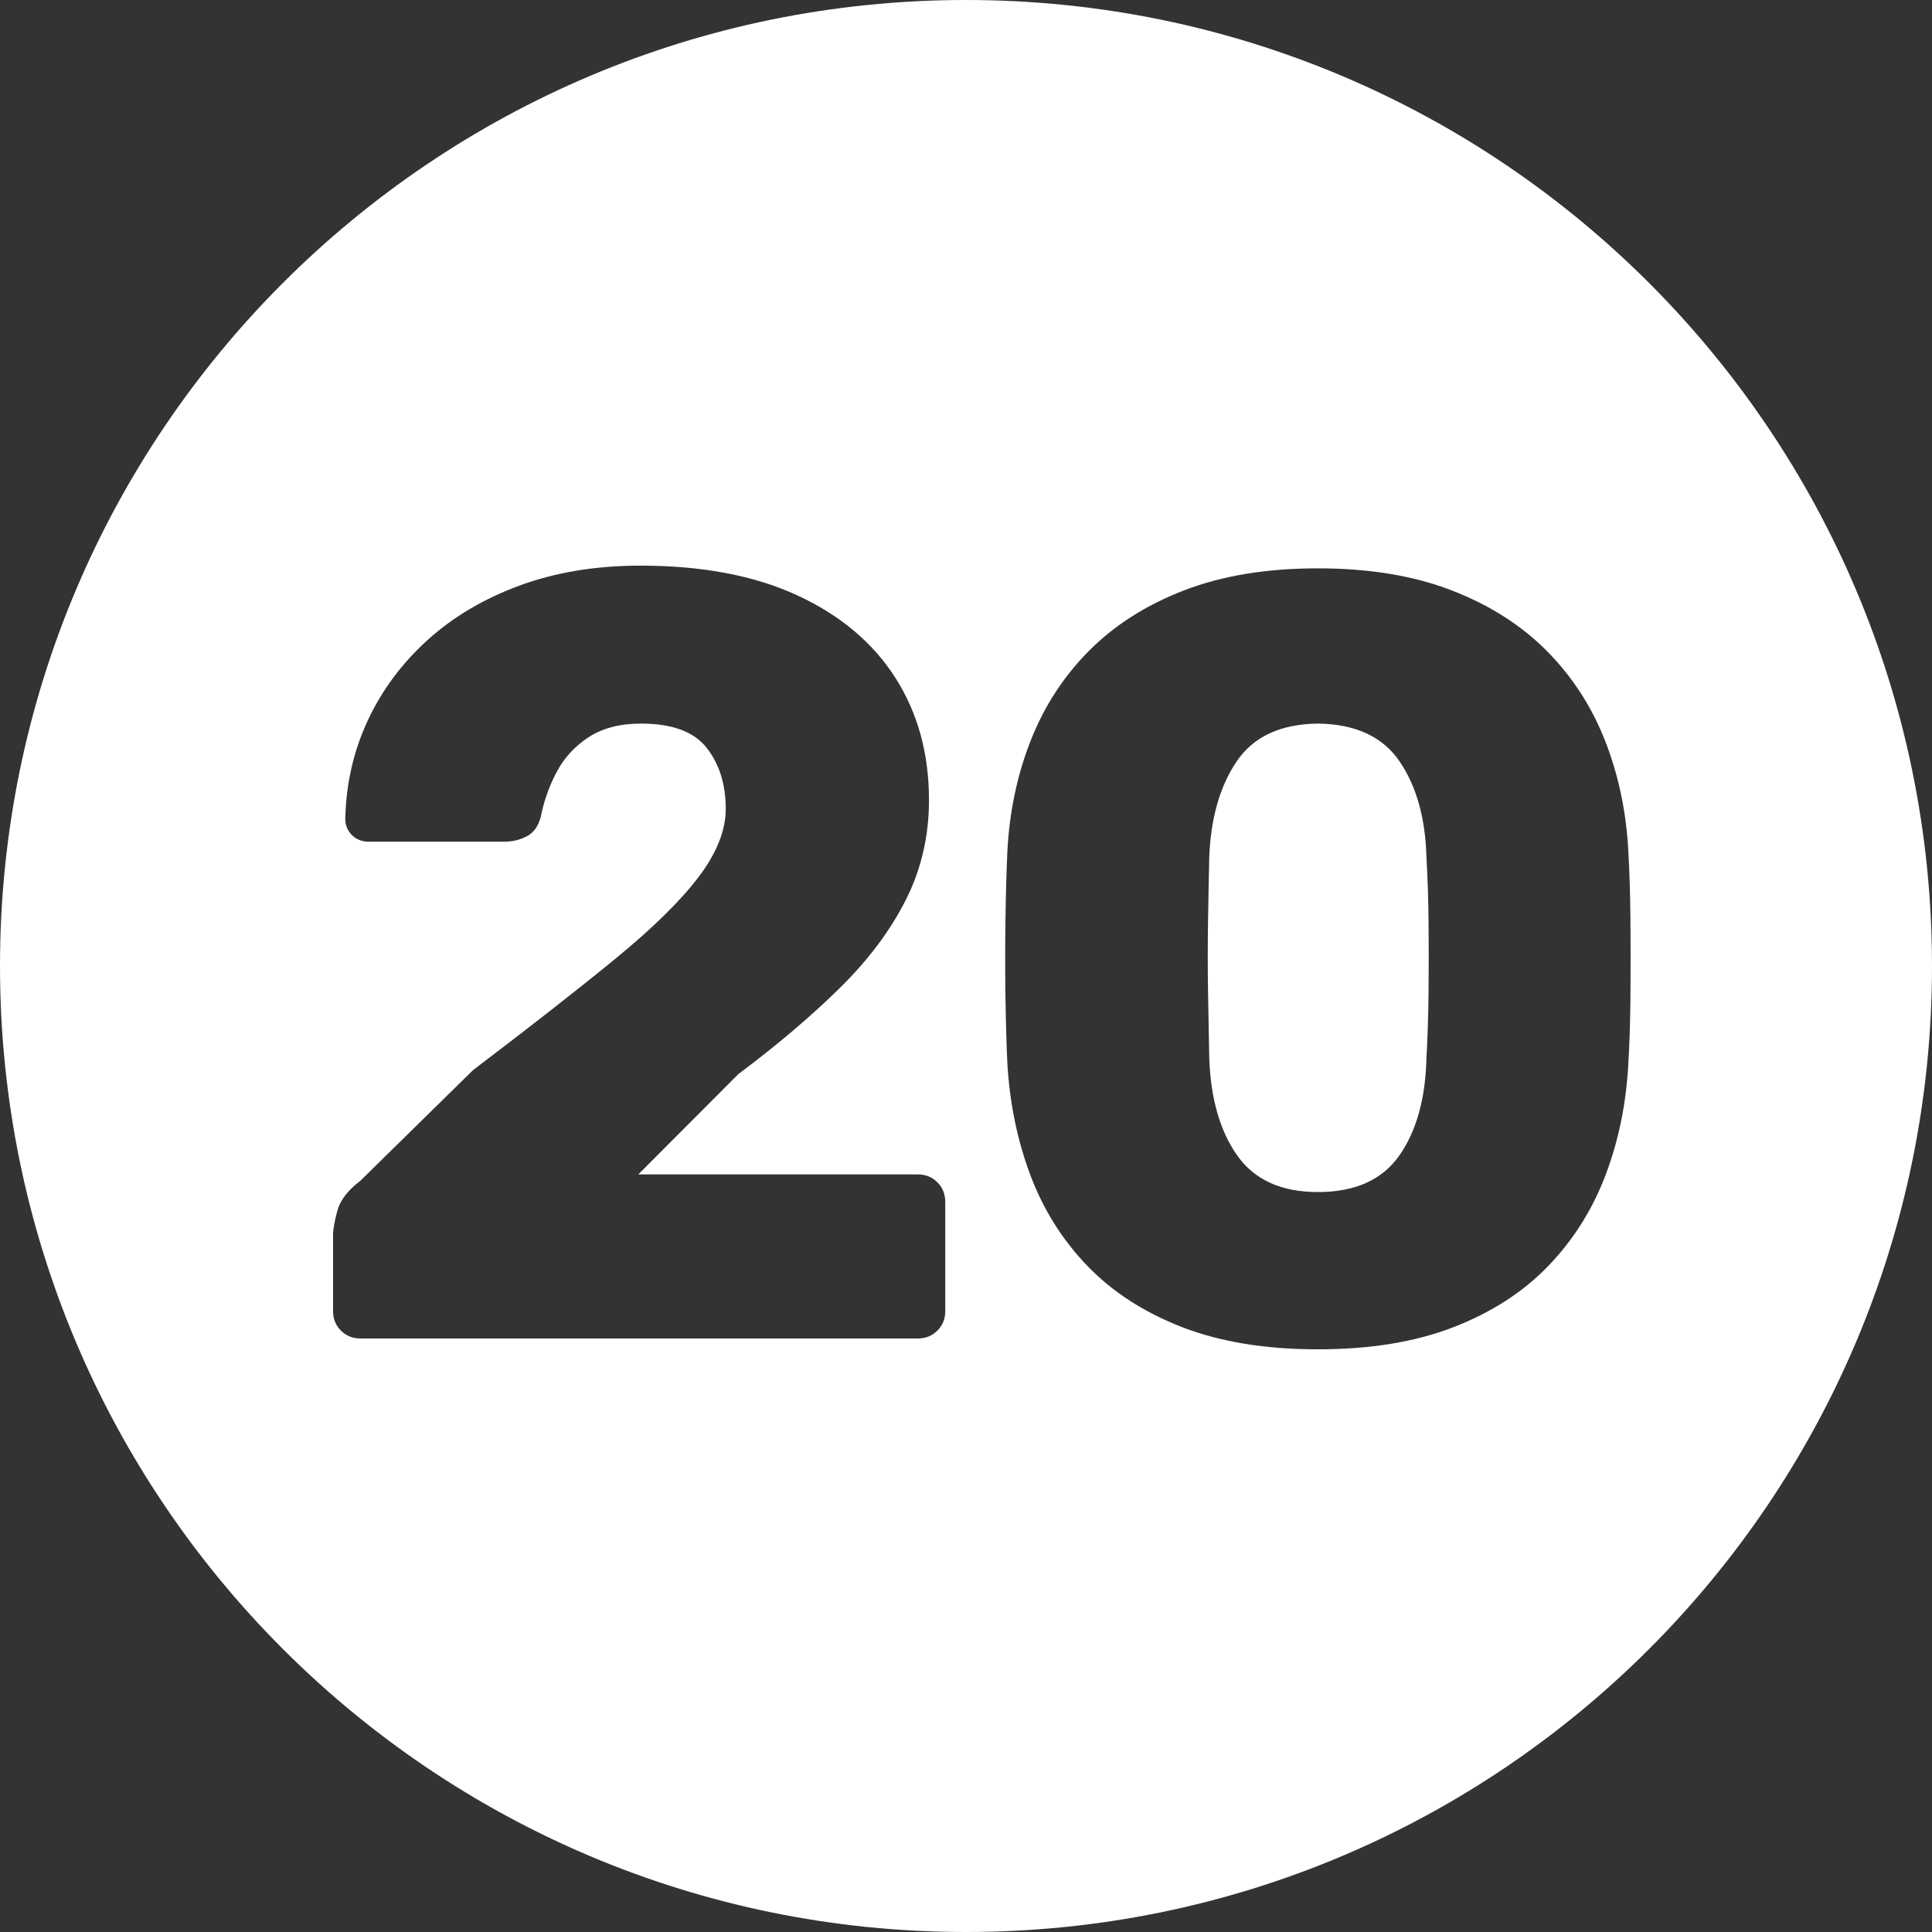 <?xml version="1.0" encoding="UTF-8"?>
<!-- Generated by Pixelmator Pro 3.4.3 -->
<svg width="472" height="472" viewBox="0 0 472 472" xmlns="http://www.w3.org/2000/svg">
    <rect x="0" y="0" width="472" height="472" fill="#333333" stroke="none"/>
    <path id="circle-20" fill="#ffffff" fill-rule="evenodd" stroke="none" d="M 236 472 C 105.661 472 0 366.339 0 236 C 0 105.661 105.661 0 236 0 C 366.339 0 472 105.661 472 236 C 472 366.339 366.339 472 236 472 Z M 321.959 329.65 C 334.745 329.65 345.793 327.845 355.102 324.234 C 364.41 320.624 372.128 315.637 378.256 309.277 C 384.384 302.917 389.048 295.515 392.25 287.068 C 395.452 278.621 397.309 269.539 397.816 259.822 C 398.104 255.052 398.273 249.587 398.328 243.426 C 398.383 237.264 398.383 231.058 398.328 224.809 C 398.273 218.559 398.104 212.962 397.816 208.016 C 397.309 198.299 395.398 189.243 392.086 180.852 C 388.773 172.46 383.996 165.14 377.758 158.891 C 371.519 152.641 363.774 147.739 354.521 144.184 C 345.269 140.628 334.414 138.85 321.959 138.85 C 309.504 138.85 298.651 140.628 289.398 144.184 C 280.145 147.739 272.399 152.641 266.16 158.891 C 259.922 165.14 255.147 172.46 251.834 180.852 C 248.521 189.243 246.611 198.299 246.104 208.016 C 245.883 212.962 245.727 218.559 245.639 224.809 C 245.55 231.058 245.55 237.264 245.639 243.426 C 245.727 249.587 245.883 255.052 246.104 259.822 C 246.678 269.539 248.55 278.621 251.719 287.068 C 254.888 295.515 259.536 302.917 265.664 309.277 C 271.792 315.637 279.51 320.624 288.818 324.234 C 298.127 327.845 309.173 329.65 321.959 329.65 Z M 88.031 327 L 224.174 327 C 226.117 327 227.729 326.359 229.01 325.078 C 230.291 323.797 230.932 322.219 230.932 320.342 L 230.932 293.676 C 230.932 291.732 230.291 290.121 229.01 288.84 C 227.729 287.559 226.117 286.918 224.174 286.918 L 155.938 286.918 L 180.35 262.439 C 189.978 255.218 198.266 248.184 205.211 241.338 C 212.156 234.492 217.517 227.333 221.293 219.857 C 225.069 212.382 226.957 204.25 226.957 195.461 C 226.957 184.11 224.219 174.15 218.742 165.582 C 213.265 157.014 205.287 150.306 194.809 145.459 C 184.33 140.612 171.55 138.188 156.467 138.188 C 145.624 138.188 135.809 139.799 127.02 143.023 C 118.23 146.248 110.693 150.709 104.41 156.406 C 98.127 162.104 93.259 168.673 89.803 176.115 C 86.347 183.557 84.53 191.551 84.354 200.098 C 84.354 201.621 84.894 202.926 85.977 204.008 C 87.059 205.09 88.428 205.631 90.084 205.631 L 123.209 205.631 C 125.152 205.631 126.969 205.199 128.658 204.338 C 130.348 203.477 131.501 201.876 132.119 199.535 C 132.848 195.803 134.119 192.197 135.93 188.719 C 137.741 185.241 140.345 182.382 143.746 180.141 C 147.147 177.899 151.443 176.777 156.633 176.777 C 164.207 176.777 169.546 178.754 172.648 182.707 C 175.751 186.66 177.303 191.629 177.303 197.613 C 177.303 202.869 175.094 208.412 170.678 214.242 C 166.261 220.072 159.498 226.719 150.389 234.184 C 141.279 241.648 129.668 250.735 115.557 261.445 L 87.998 288.508 C 84.973 290.805 83.112 293.235 82.416 295.797 C 81.72 298.359 81.373 300.302 81.373 301.627 L 81.373 320.342 C 81.373 322.219 82.012 323.797 83.293 325.078 C 84.574 326.359 86.154 327 88.031 327 Z M 321.959 291.225 C 313.037 291.225 306.473 288.248 302.266 282.297 C 298.059 276.345 295.779 268.413 295.426 258.498 C 295.315 253.375 295.217 247.981 295.129 242.316 C 295.041 236.652 295.041 230.96 295.129 225.24 C 295.217 219.521 295.315 214.276 295.426 209.506 C 295.779 199.944 298.005 192.126 302.102 186.053 C 306.198 179.98 312.816 176.888 321.959 176.777 C 331.168 176.888 337.833 179.98 341.951 186.053 C 346.07 192.126 348.249 199.944 348.492 209.506 C 348.779 214.276 348.951 219.521 349.006 225.24 C 349.061 230.96 349.061 236.652 349.006 242.316 C 348.951 247.981 348.779 253.375 348.492 258.498 C 348.249 268.413 346.041 276.345 341.867 282.297 C 337.693 288.248 331.057 291.225 321.959 291.225 Z"/>
</svg>
